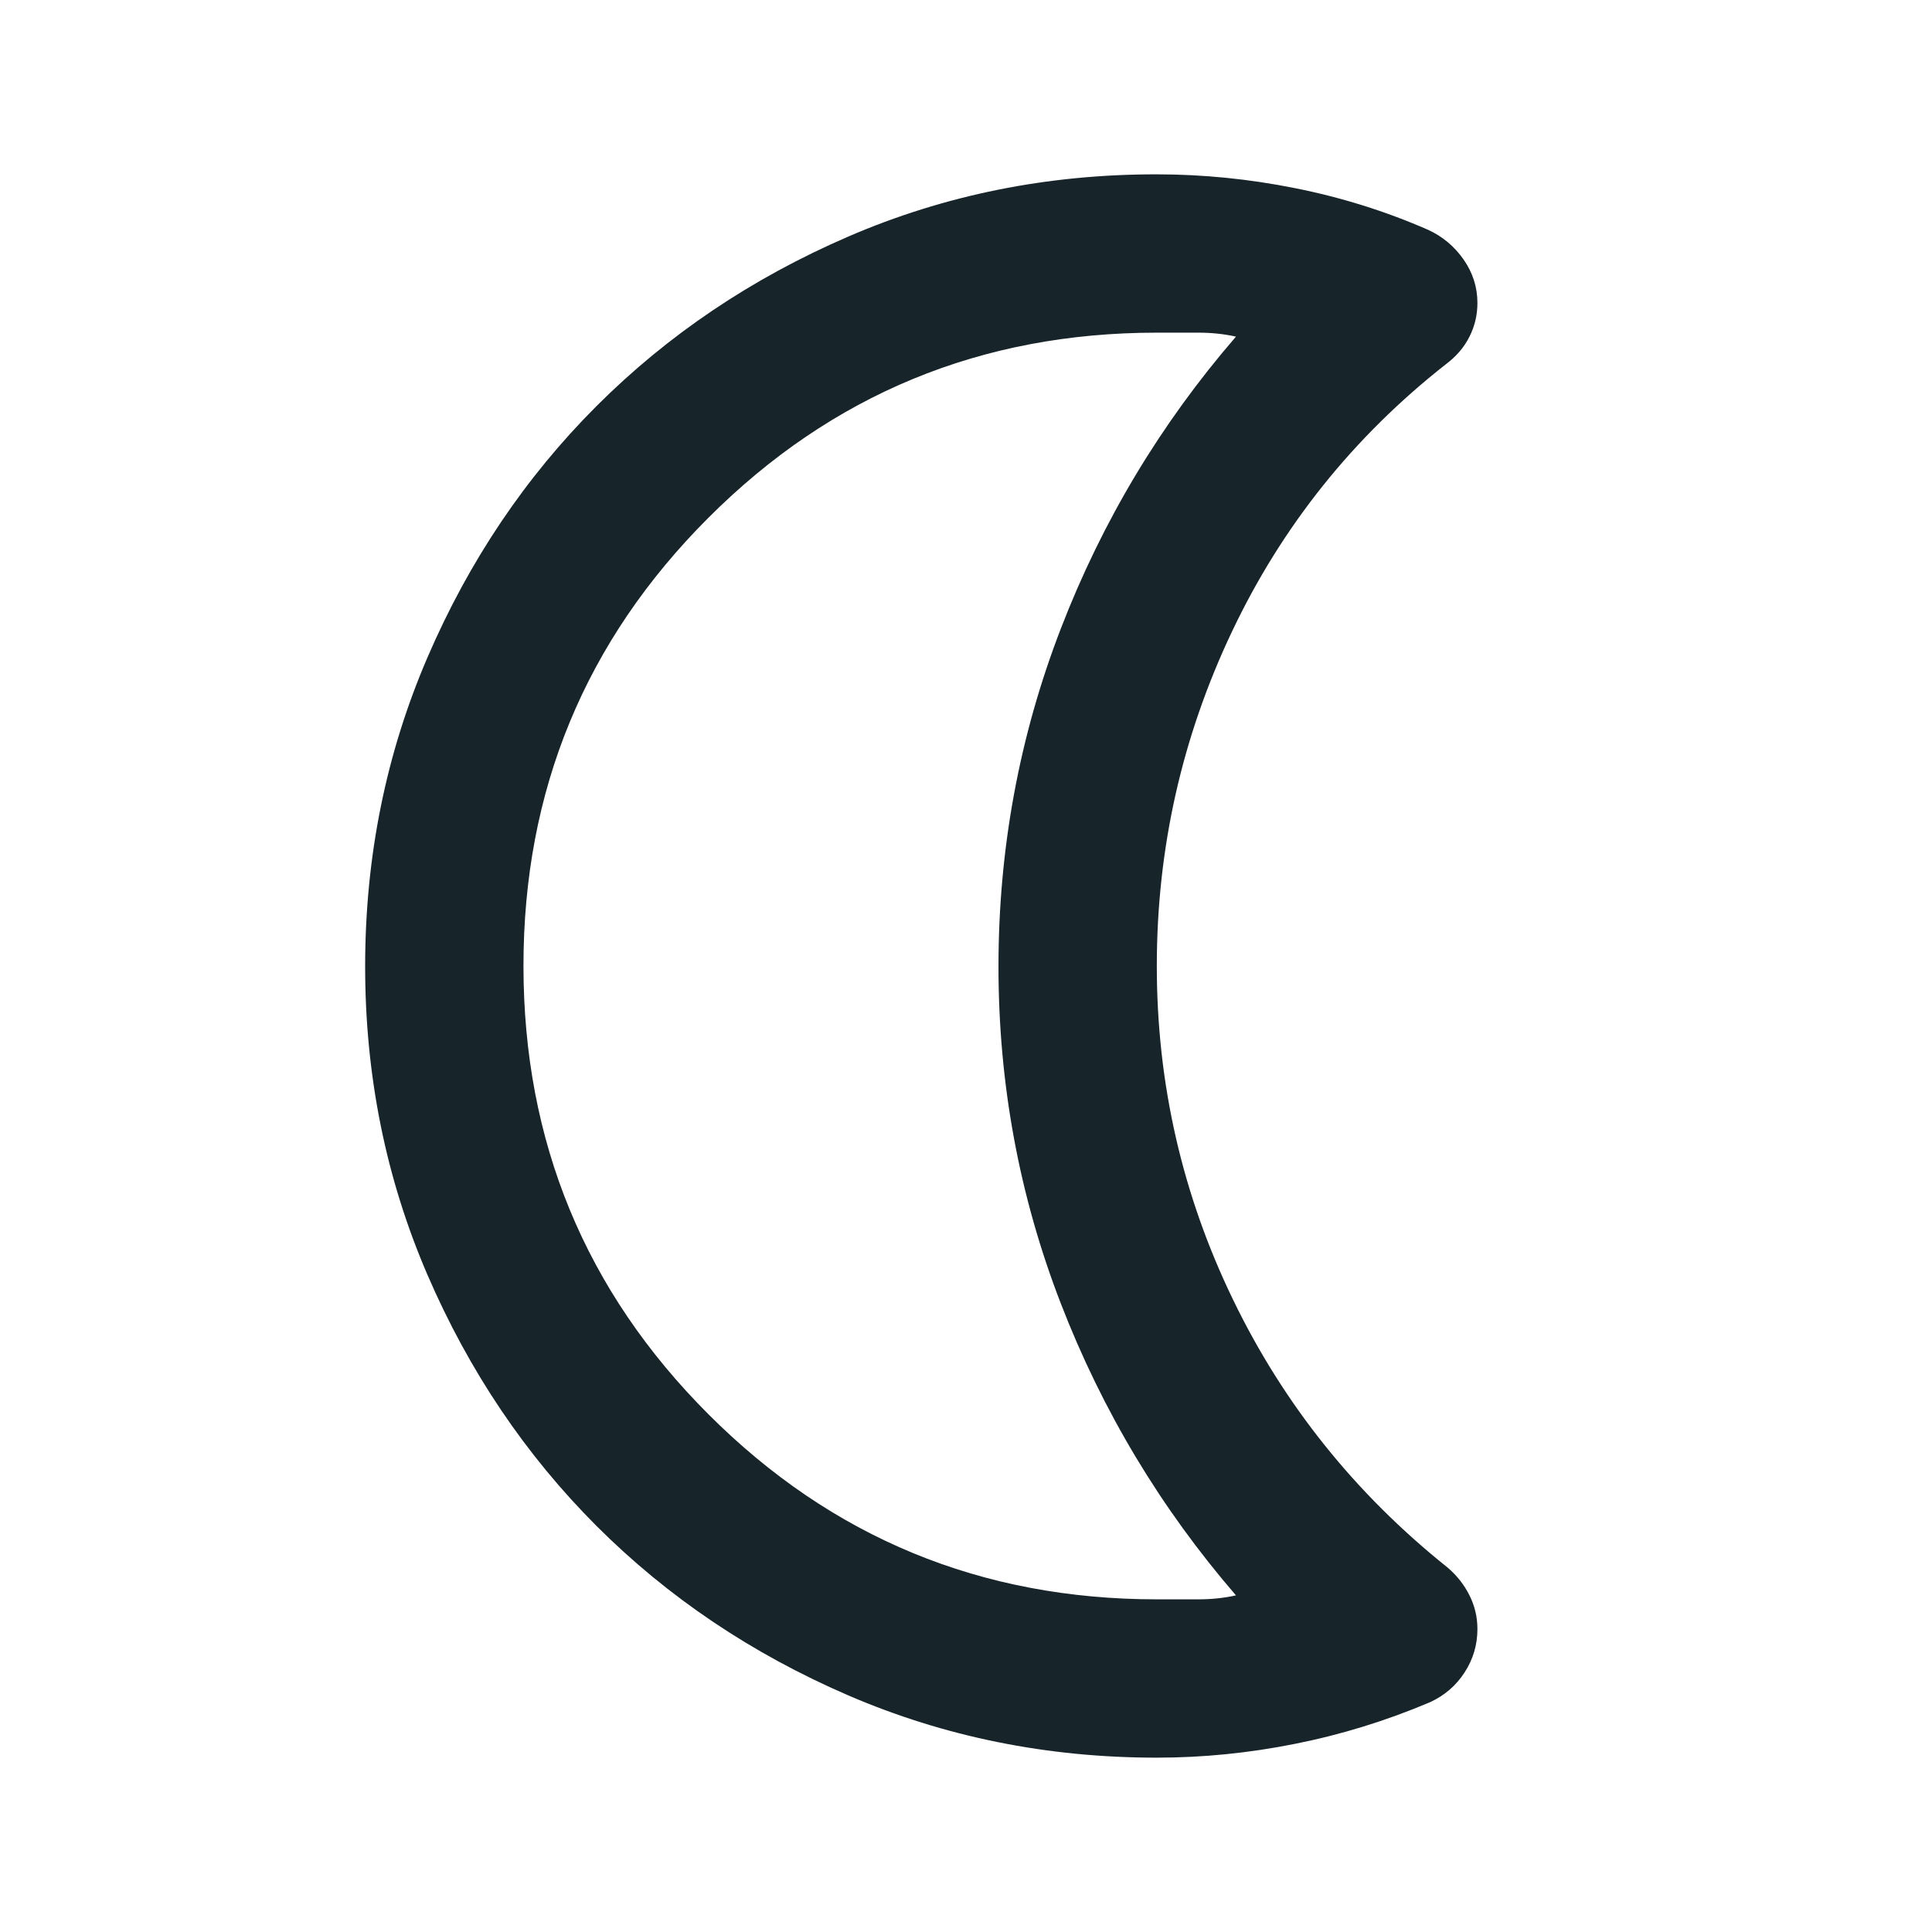 <svg width="38" height="38" viewBox="0 0 38 38" fill="none" xmlns="http://www.w3.org/2000/svg">
<path d="M22.753 6.543C19.301 6.543 16.362 7.756 13.935 10.182C11.508 12.608 10.295 15.547 10.296 19C10.297 22.453 11.51 25.392 13.935 27.818C16.36 30.244 19.299 31.457 22.753 31.457H23.57C23.83 31.457 24.076 31.431 24.31 31.379C22.831 29.666 21.682 27.752 20.864 25.636C20.046 23.521 19.637 21.309 19.639 19C19.64 16.692 20.049 14.479 20.866 12.362C21.682 10.246 22.831 8.332 24.31 6.621C24.076 6.569 23.83 6.543 23.57 6.543H22.753ZM22.753 3.429C23.661 3.429 24.569 3.52 25.477 3.702C26.386 3.883 27.255 4.156 28.086 4.519C28.371 4.649 28.605 4.844 28.786 5.103C28.968 5.363 29.059 5.648 29.059 5.96C29.059 6.193 29.007 6.414 28.903 6.621C28.799 6.829 28.644 7.011 28.436 7.166C26.619 8.594 25.218 10.345 24.232 12.421C23.246 14.498 22.753 16.69 22.753 19C22.753 21.31 23.252 23.496 24.251 25.56C25.249 27.624 26.657 29.382 28.475 30.834C28.657 30.99 28.799 31.171 28.903 31.379C29.007 31.587 29.059 31.807 29.059 32.041C29.059 32.352 28.974 32.638 28.805 32.897C28.636 33.157 28.409 33.351 28.125 33.481C27.268 33.844 26.386 34.117 25.477 34.298C24.569 34.48 23.661 34.571 22.753 34.571C20.599 34.571 18.575 34.162 16.68 33.344C14.786 32.526 13.138 31.417 11.736 30.017C10.335 28.616 9.225 26.968 8.407 25.073C7.589 23.177 7.181 21.153 7.182 19C7.183 16.847 7.592 14.823 8.409 12.928C9.226 11.032 10.335 9.384 11.736 7.984C13.138 6.583 14.786 5.474 16.68 4.655C18.575 3.836 20.599 3.427 22.753 3.429Z" fill="#17242A"/>
</svg>
